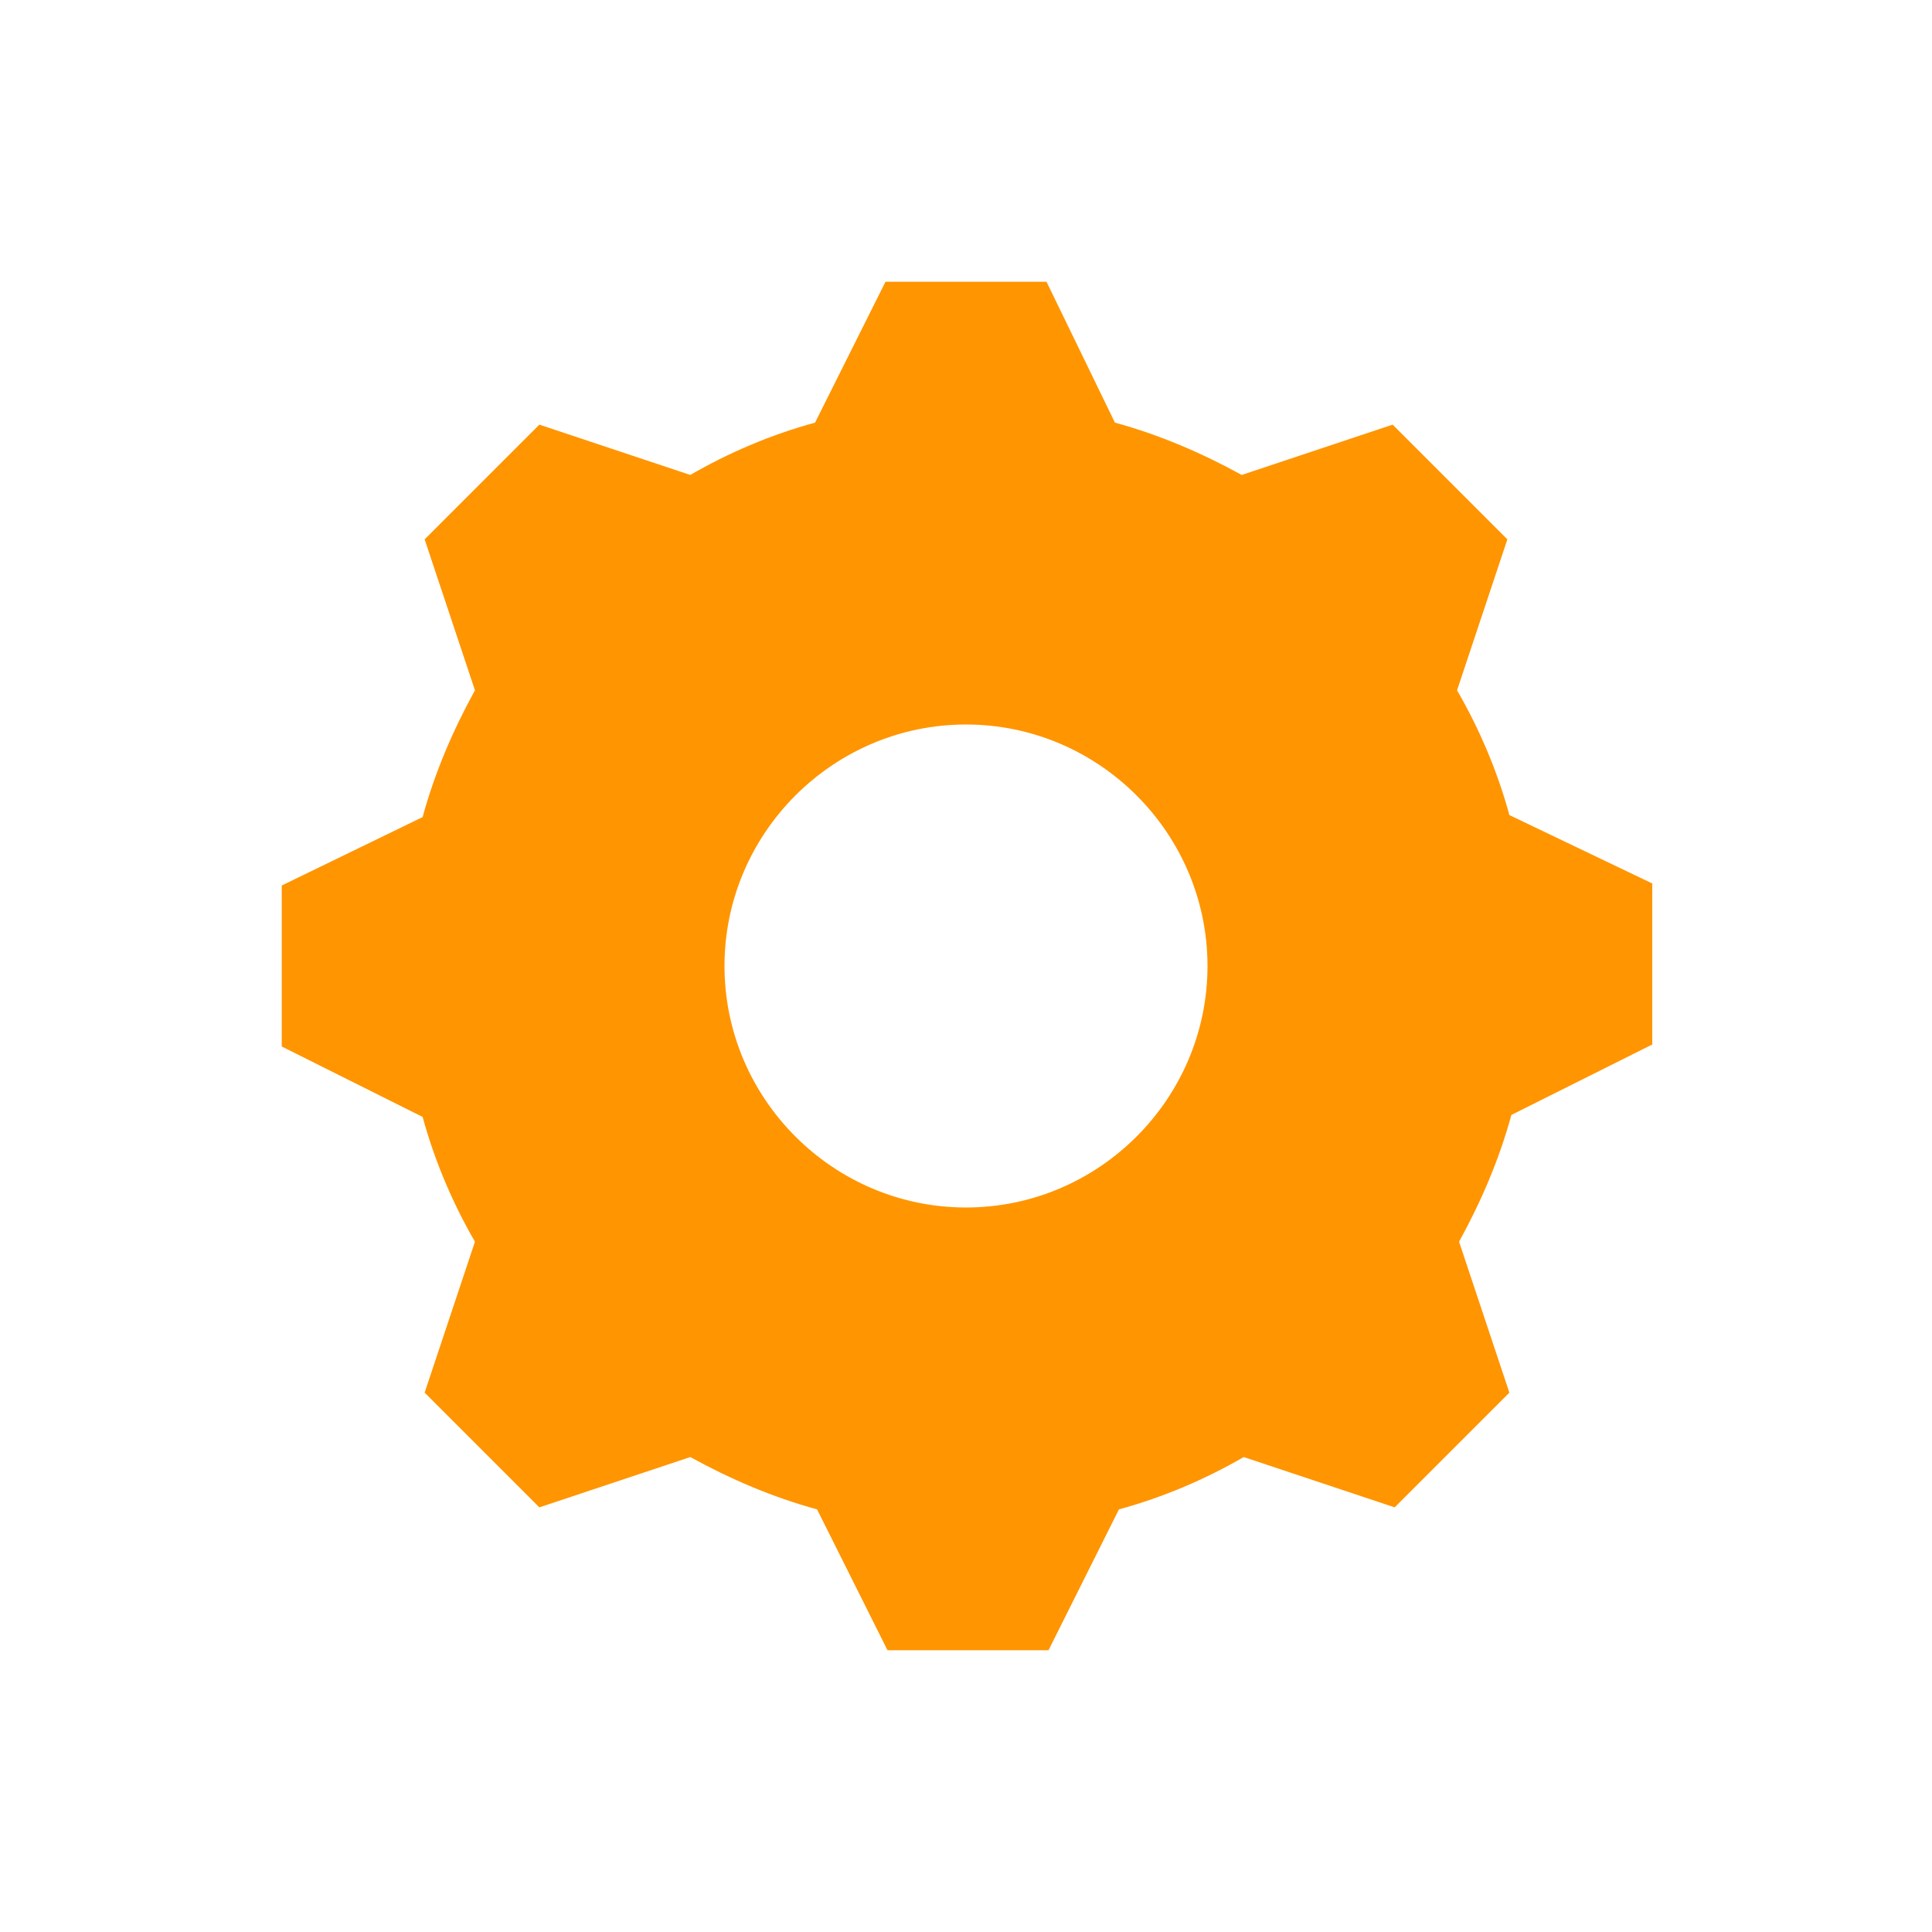 <svg width="96" height="96" xmlns="http://www.w3.org/2000/svg" xmlns:xlink="http://www.w3.org/1999/xlink" xml:space="preserve" overflow="hidden"><g><path d="M48 60C41.4 60 36 54.6 36 48 36 41.4 41.4 36 48 36 54.6 36 60 41.4 60 48 60 54.6 54.6 60 48 60ZM75 40.5C74.4 38.3 73.5 36.2 72.4 34.3L74.9 26.8 69.2 21.1 61.7 23.6C59.7 22.5 57.6 21.6 55.4 21L52 14 44 14 40.5 21C38.3 21.6 36.2 22.5 34.3 23.6L26.8 21.1 21.1 26.8 23.6 34.3C22.5 36.3 21.6 38.4 21 40.6L14 44 14 52 21 55.5C21.6 57.7 22.5 59.8 23.6 61.7L21.1 69.2 26.8 74.9 34.3 72.4C36.3 73.5 38.4 74.4 40.6 75L44.1 82 52.1 82 55.6 75C57.8 74.4 59.9 73.5 61.8 72.4L69.3 74.9 75 69.2 72.5 61.7C73.6 59.7 74.5 57.6 75.1 55.4L82.1 51.9 82.1 43.9 75 40.5Z" fill="rgb(255, 149, 0)"/></g></svg>